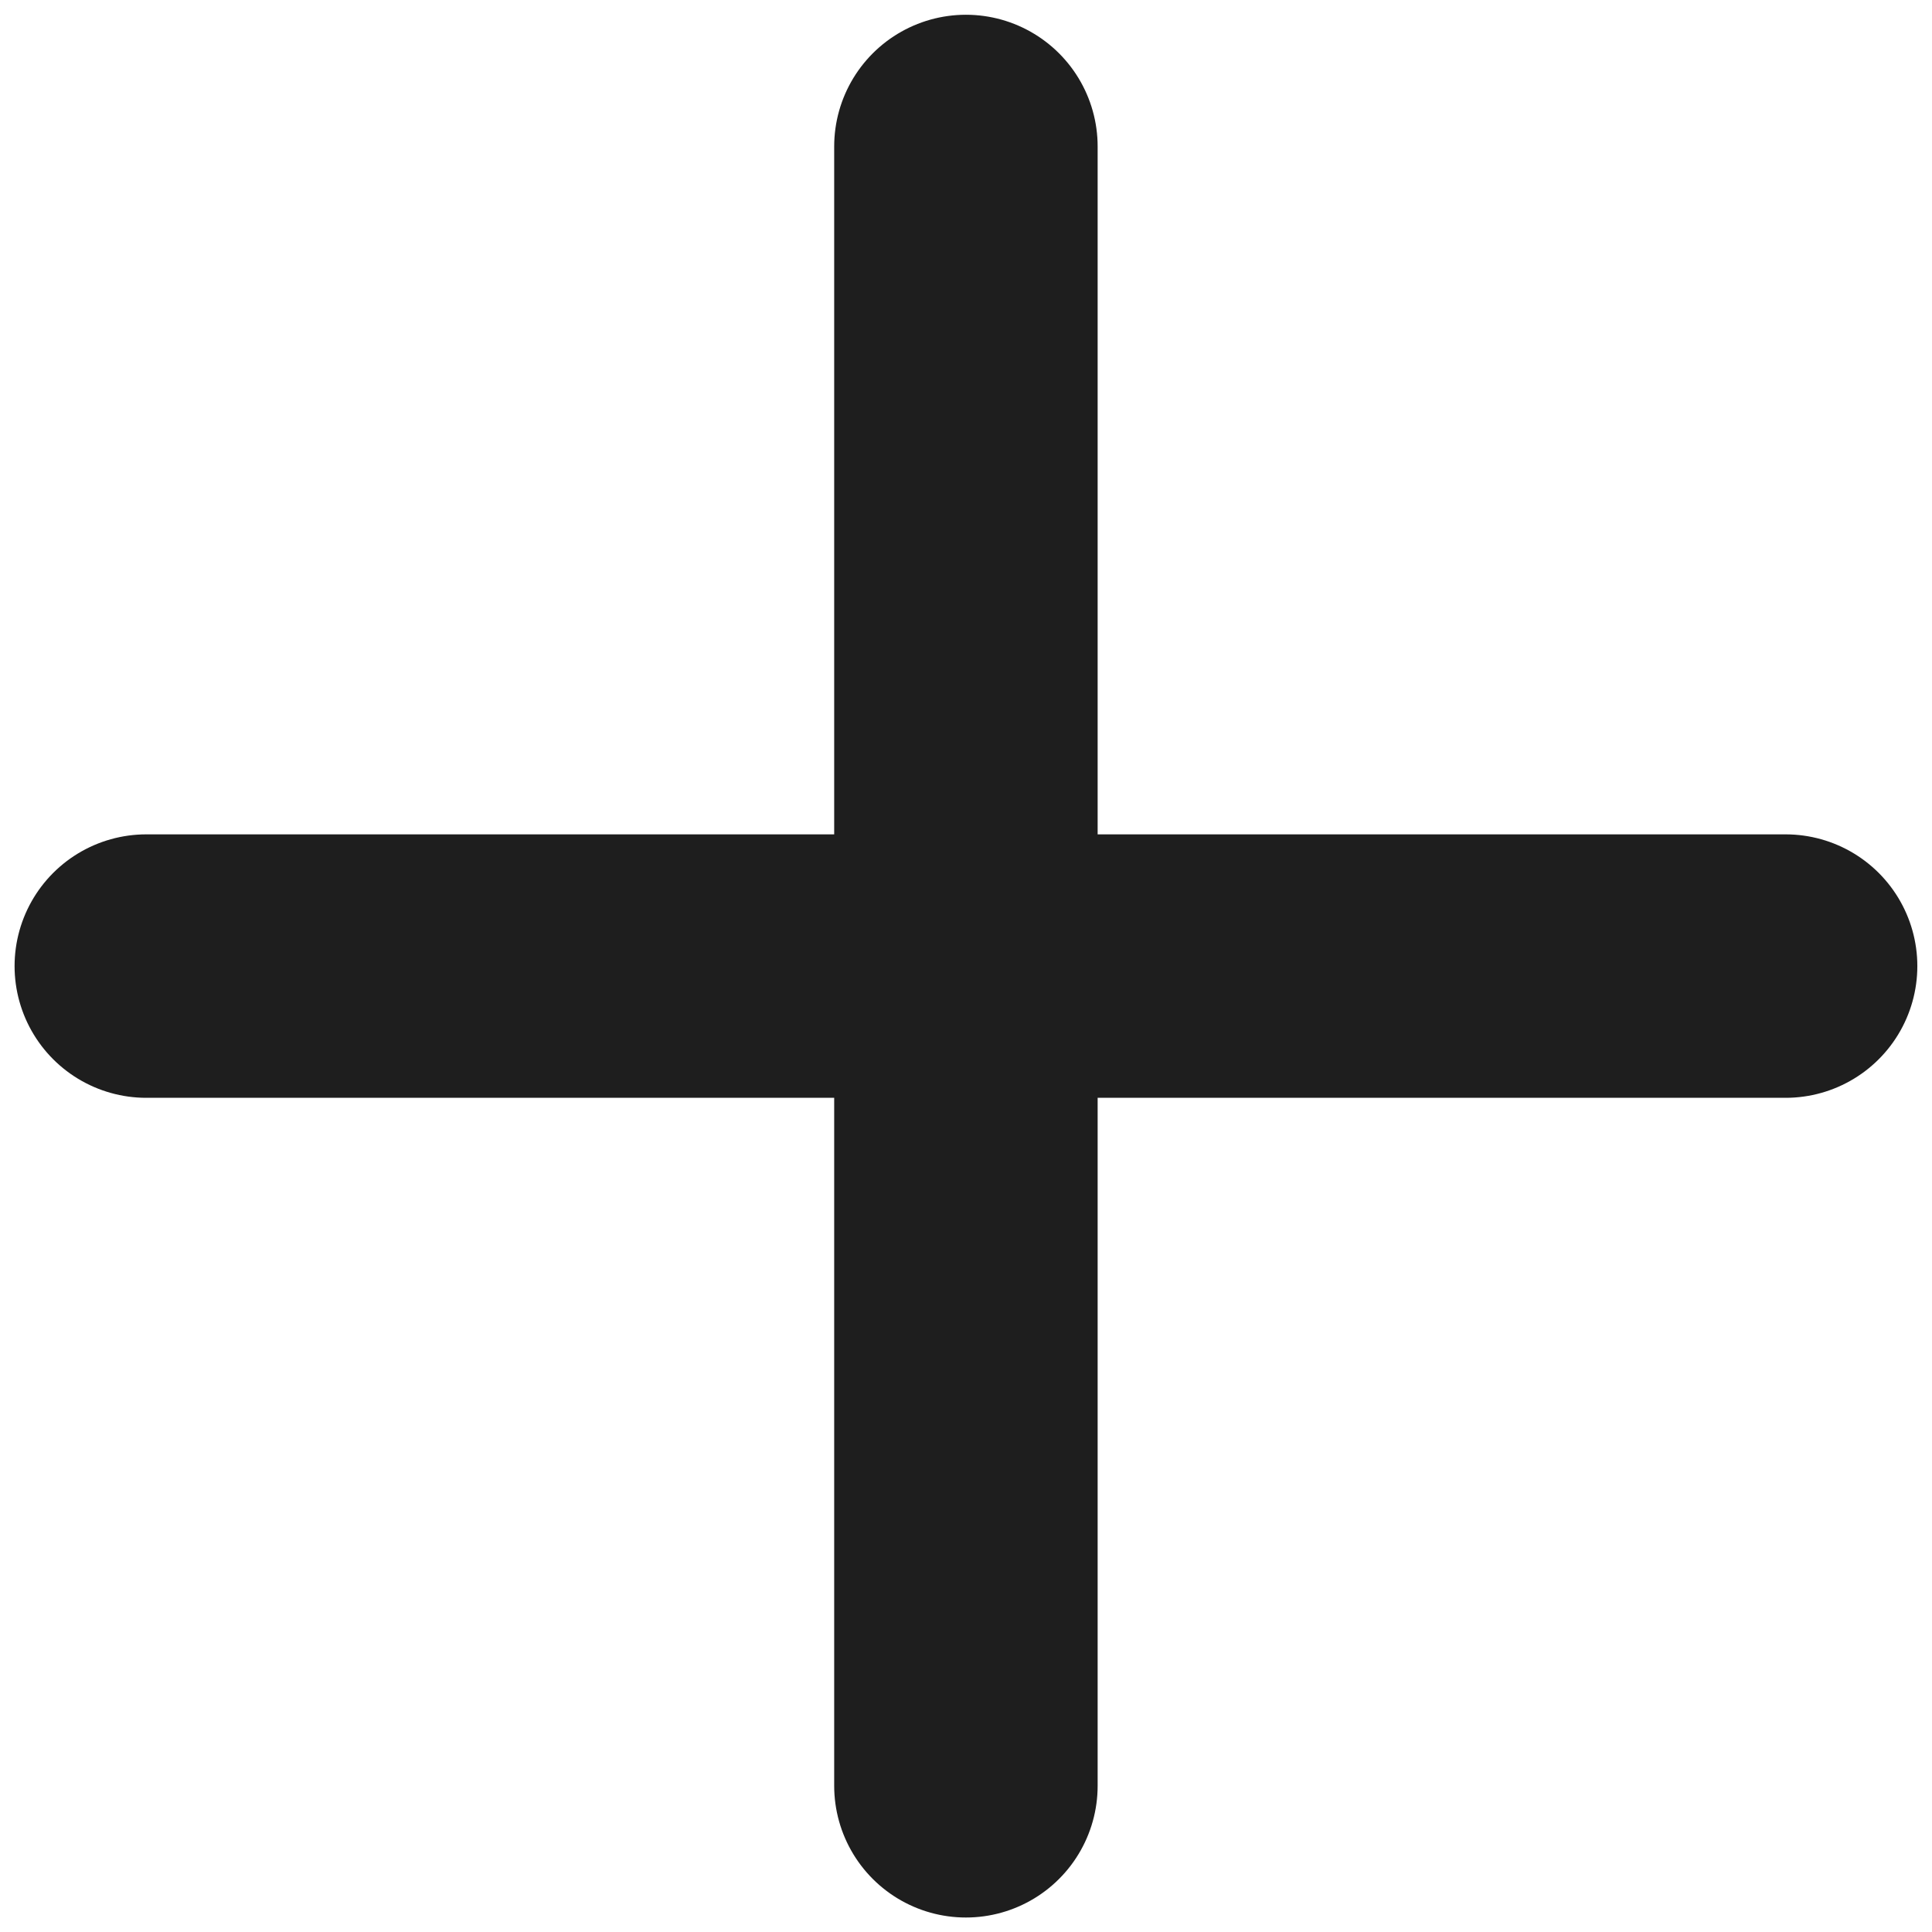 <svg width="22" height="22" viewBox="0 0 22 22" fill="none" xmlns="http://www.w3.org/2000/svg">
<path d="M10.999 1.668V20.335M1.666 11.001H20.333" stroke="#1E1E1E" stroke-width="3" stroke-linecap="round" stroke-linejoin="round"/>
</svg>
